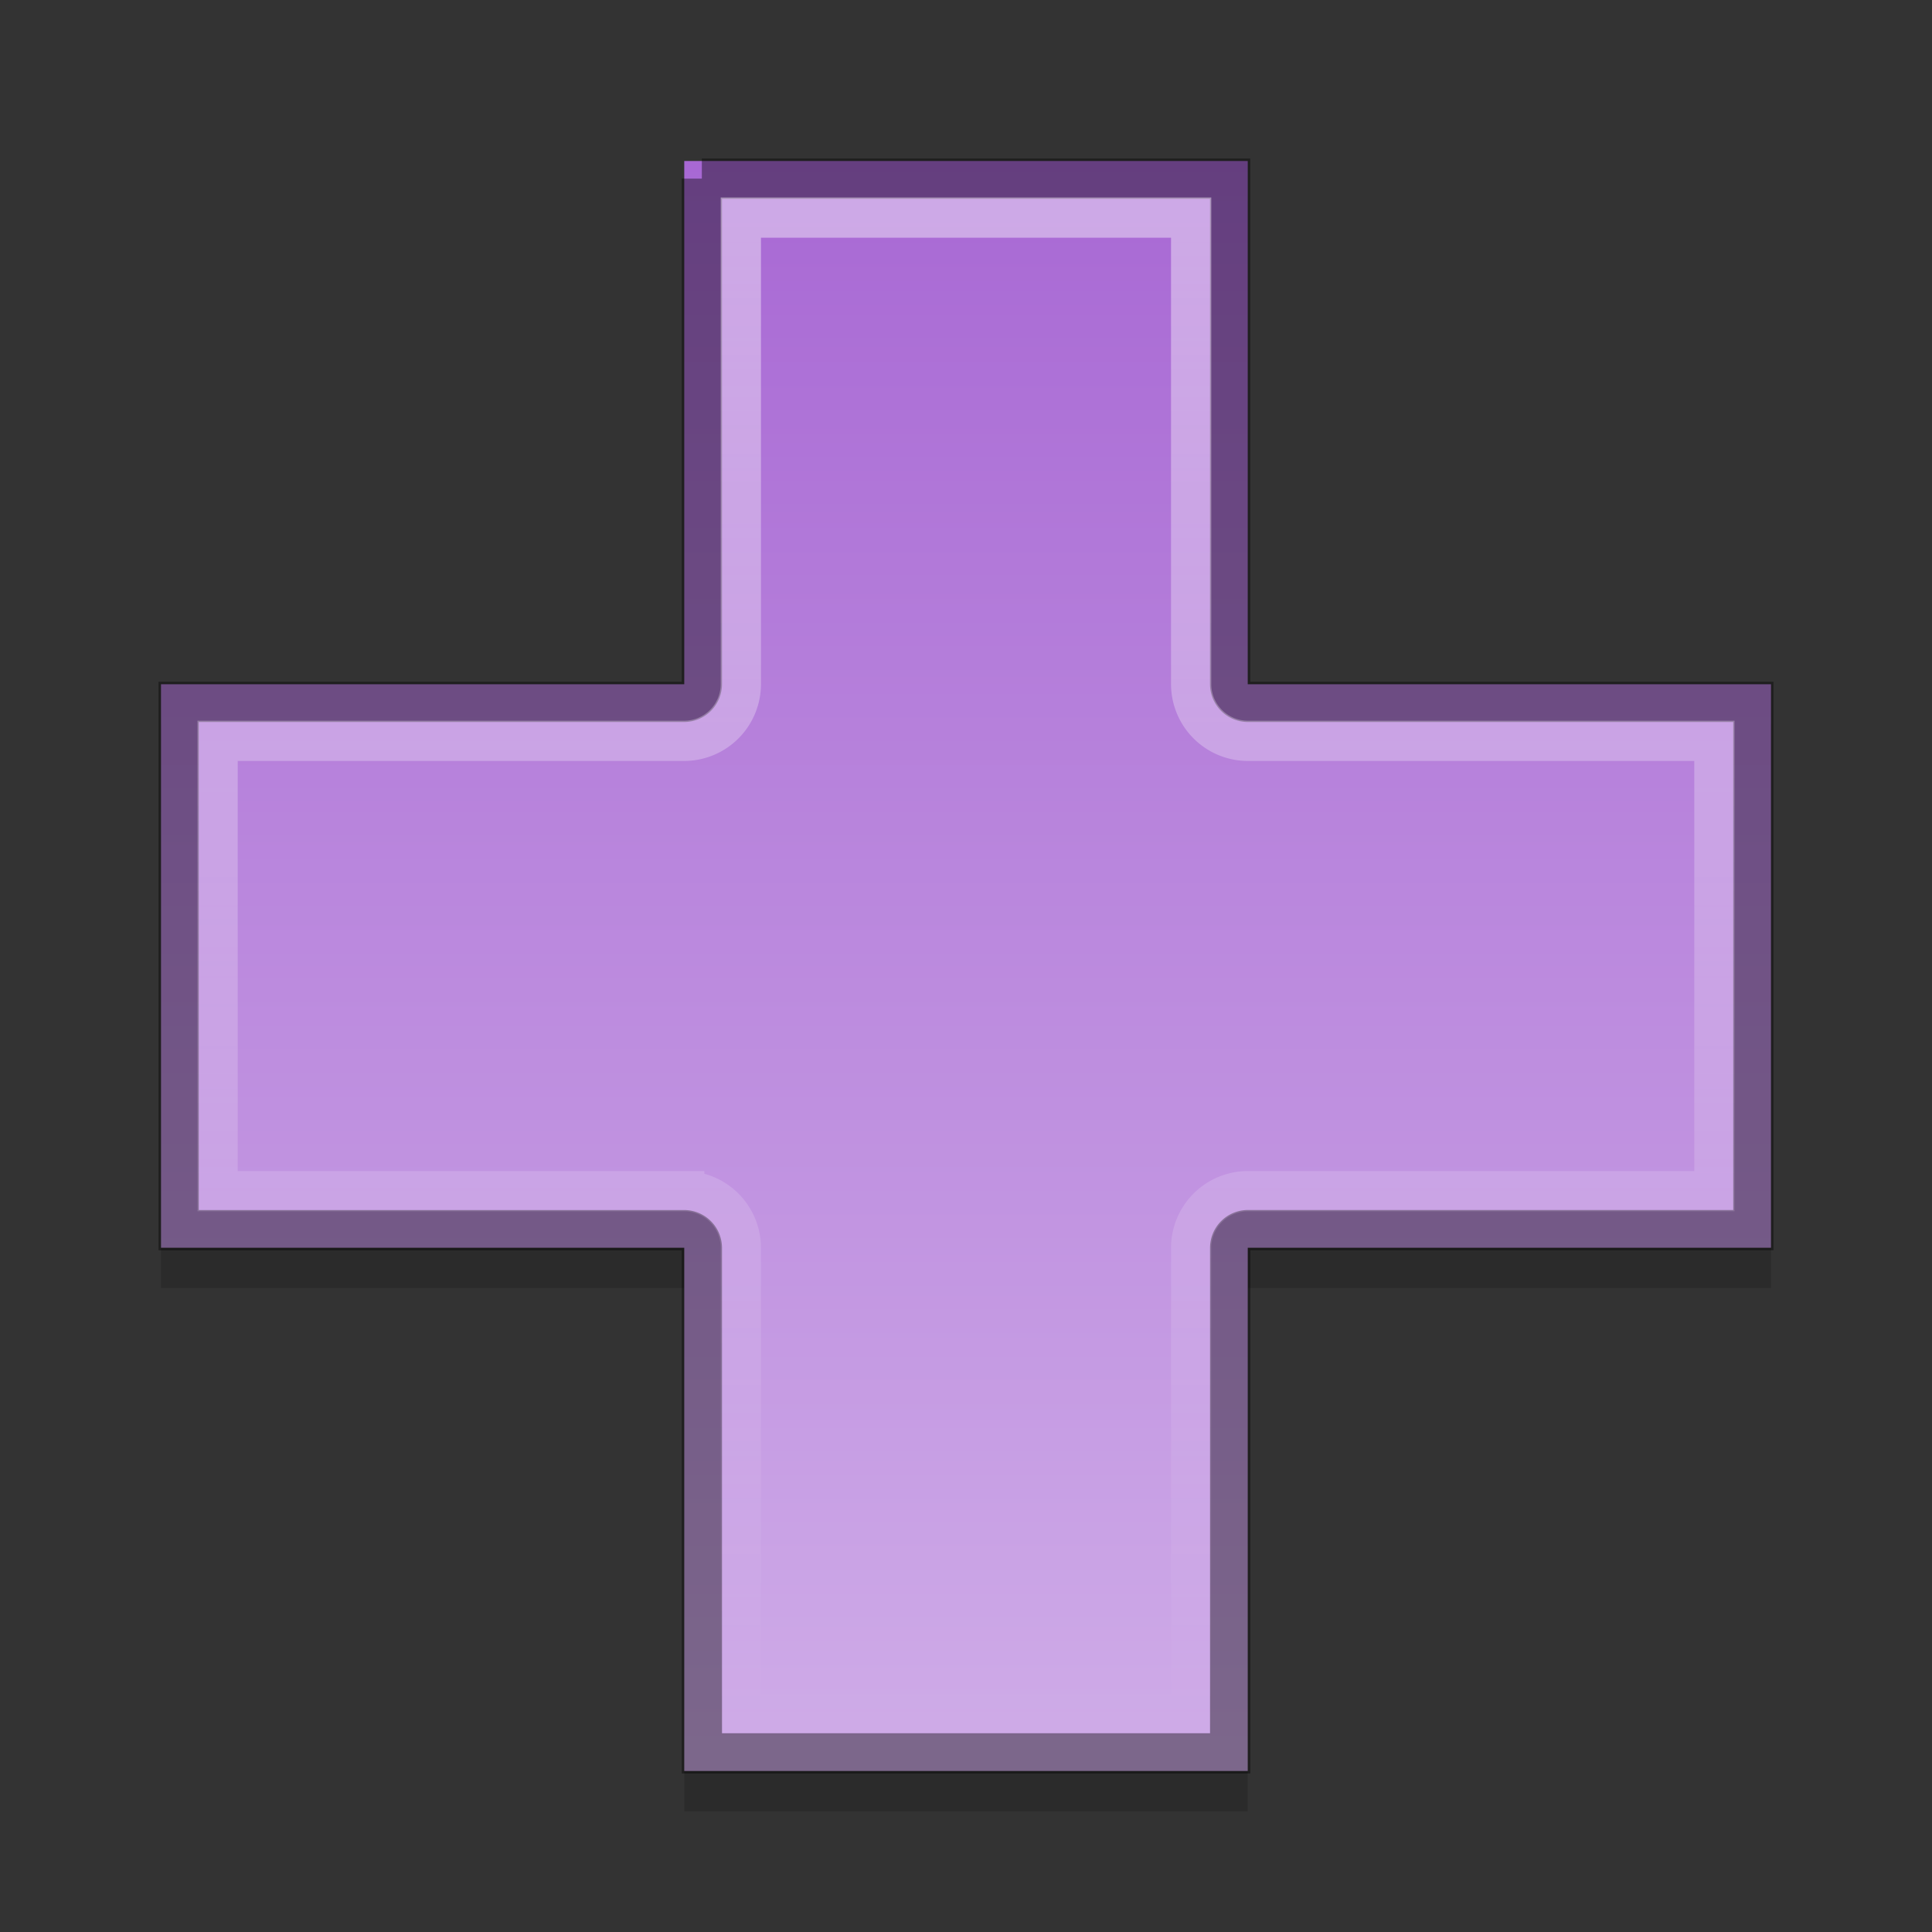 <?xml version="1.0" encoding="UTF-8" standalone="no"?>
<svg xmlns="http://www.w3.org/2000/svg" xmlns:xlink="http://www.w3.org/1999/xlink" xmlns:inkscape="http://www.inkscape.org/namespaces/inkscape" version="1.0" width="48" height="48">
 <rect width="100%" height="100%" fill="#333333" stroke="none"/>
 <defs id="defs5">
  <linearGradient id="linearGradient834">
   <stop id="stop836" stop-color="#a868d4"/>
   <stop id="stop838" offset="1" stop-color="#cface8"/>
  </linearGradient>
  <linearGradient id="linearGradient3834">
   <stop id="stop3836" stop-color="#ffffff"/>
   <stop id="stop3838" offset="1" stop-color="#ffffff" stop-opacity="0"/>
  </linearGradient>
  <linearGradient y1="5" x2="0" y2="43" id="linearGradient3840" xlink:href="#linearGradient3834" gradientUnits="userSpaceOnUse"/>
  <linearGradient y1="4" x2="0" y2="44" id="linearGradient840" xlink:href="#linearGradient834" gradientUnits="userSpaceOnUse"/>
 </defs>
 <path d="m 17,5 0,13 -13,0 0,14 13,0 0,13 14,0 0,-13 13,0 0,-14 -13,0 0,-13 -14,0 z" inkscape:connector-curvature="0" id="path38" opacity="0.15"/>
 <path d="m 17,4 0,13 -13,0 0,14 13,0 0,13 14,0 0,-13 13,0 0,-14 -13,0 0,-13 -14,0 z" inkscape:connector-curvature="0" id="rect3022" fill="url(#linearGradient840)"/>
 <path d="m 17.438,4.438 0,12.562 A 0.442,0.442 0 0 1 17,17.438 H 4.438 v 13.125 H 17 A 0.442,0.442 0 0 1 17.438,31 v 12.562 h 13.125 V 31 A 0.442,0.442 0 0 1 31,30.562 H 43.562 V 17.438 H 31 A 0.442,0.442 0 0 1 30.562,17 V 4.438 h -13.125 z" inkscape:connector-curvature="0" id="path3830" opacity="0.4" fill="none" stroke="#000000" stroke-linecap="square"/>
 <path d="m 18.406,5.406 0,11.594 a 1.411,1.411 0 0 1 -1.406,1.406 H 5.406 v 11.188 h 11.594 A 1.411,1.411 0 0 1 18.406,31 V 42.594 H 29.594 V 31 a 1.411,1.411 0 0 1 1.406,-1.406 h 11.594 V 18.406 H 31 A 1.411,1.411 0 0 1 29.594,17 V 5.406 H 18.406 z" inkscape:connector-curvature="0" id="path3832" opacity="0.425" fill="none" stroke="url(#linearGradient3840)" stroke-linecap="square"/>
</svg>
